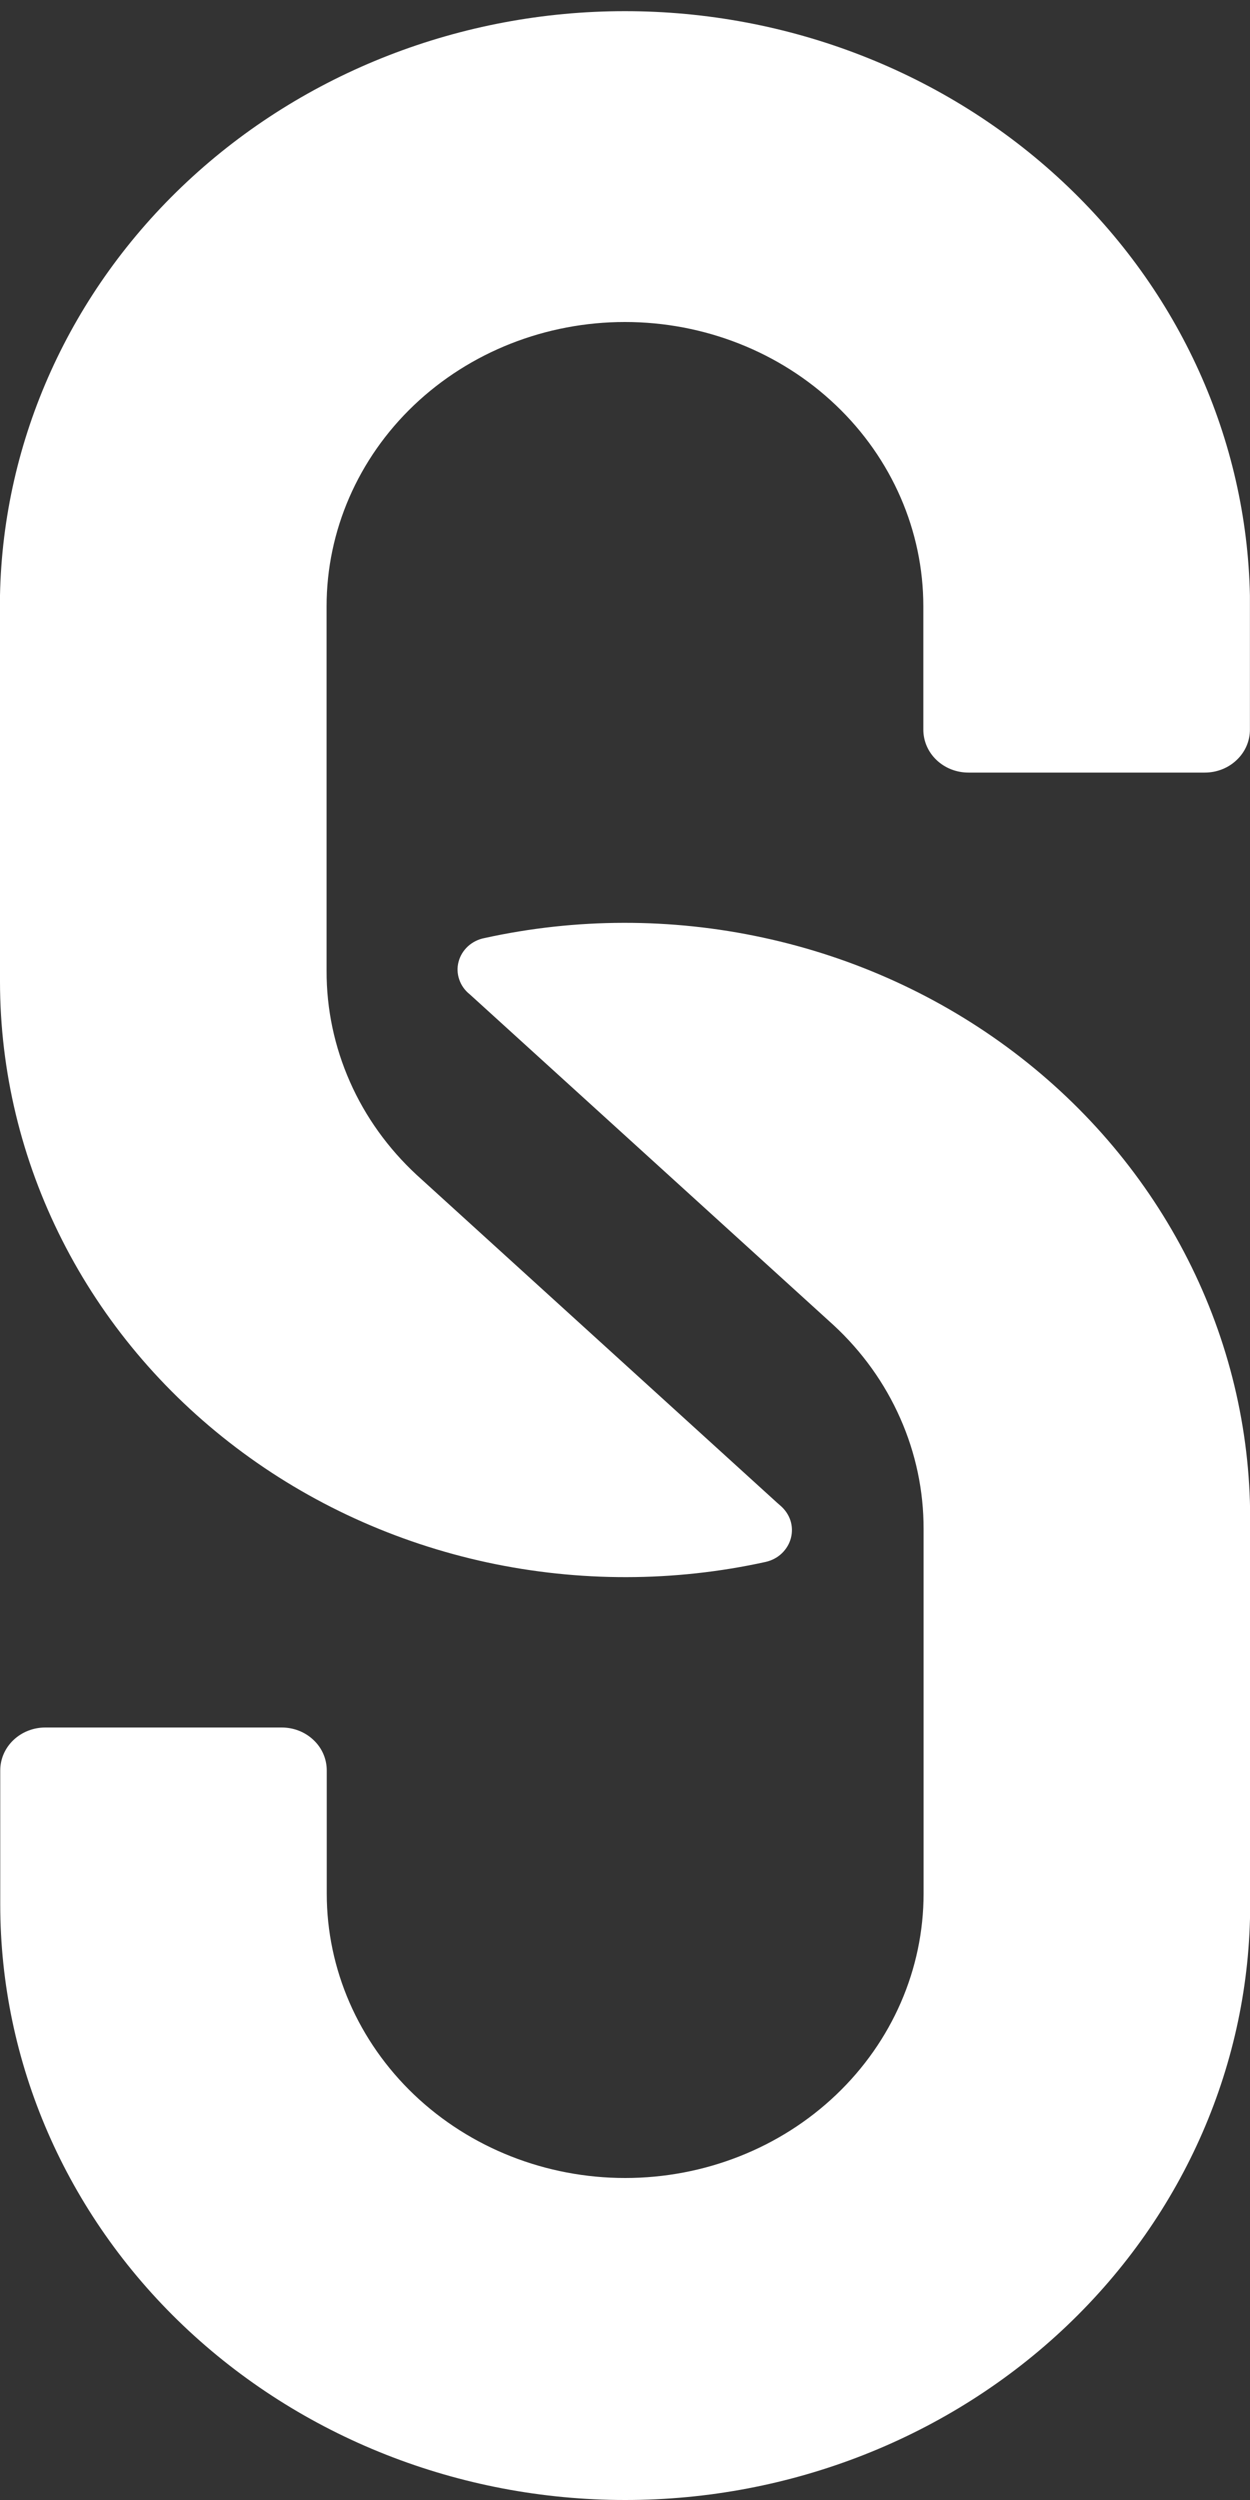 <svg width="15" height="30" viewBox="0 0 15 30" fill="none" xmlns="http://www.w3.org/2000/svg">
    <rect x="0" y="0" width="15" height="30" fill="#333333" stroke="none"/>
    <g clip-path="url(#clip0_291_319)">
        <path d="M0.003 22.854C0.003 24.75 0.793 26.567 2.199 27.907C3.606 29.247 5.513 30 7.502 30C9.491 30 11.399 29.247 12.805 27.907C14.211 26.567 15.002 24.75 15.002 22.854V18.219C15.001 17.144 14.746 16.083 14.255 15.115C13.765 14.147 13.052 13.297 12.169 12.628C11.286 11.959 10.256 11.488 9.155 11.251C8.055 11.013 6.913 11.015 5.813 11.257C5.739 11.271 5.67 11.306 5.615 11.356C5.56 11.407 5.521 11.471 5.503 11.541C5.484 11.611 5.487 11.685 5.511 11.754C5.534 11.823 5.578 11.885 5.636 11.931L5.678 11.969L10.002 15.901C10.345 16.218 10.618 16.599 10.803 17.019C10.989 17.439 11.084 17.891 11.083 18.347V22.724C11.083 23.629 10.706 24.497 10.034 25.137C9.363 25.777 8.452 26.136 7.502 26.136C6.553 26.136 5.642 25.777 4.97 25.137C4.299 24.497 3.921 23.629 3.921 22.724V21.245C3.921 21.108 3.865 20.977 3.763 20.881C3.662 20.784 3.524 20.73 3.381 20.73H0.543C0.4 20.73 0.263 20.784 0.161 20.881C0.06 20.977 0.003 21.108 0.003 21.245V22.854Z" fill="white"/>
        <path d="M0 11.78C0.001 12.855 0.256 13.916 0.747 14.884C1.237 15.852 1.95 16.702 2.833 17.371C3.716 18.041 4.746 18.511 5.846 18.749C6.947 18.986 8.089 18.985 9.188 18.743C9.262 18.726 9.329 18.691 9.382 18.64C9.435 18.589 9.473 18.526 9.491 18.456C9.509 18.386 9.507 18.313 9.485 18.245C9.462 18.176 9.42 18.115 9.364 18.067L9.323 18.031L5 14.099C4.657 13.781 4.384 13.401 4.199 12.981C4.013 12.56 3.918 12.109 3.919 11.653V7.276C3.919 6.371 4.296 5.503 4.967 4.863C5.639 4.223 6.55 3.864 7.499 3.864C8.449 3.864 9.36 4.223 10.031 4.863C10.703 5.503 11.08 6.371 11.08 7.276V8.756C11.08 8.893 11.137 9.024 11.238 9.12C11.34 9.217 11.477 9.271 11.621 9.271H14.458C14.601 9.271 14.739 9.217 14.84 9.12C14.942 9.024 14.999 8.893 14.999 8.756V7.146C14.961 5.274 14.155 3.491 12.752 2.18C11.35 0.869 9.464 0.134 7.499 0.134C5.535 0.134 3.648 0.869 2.246 2.18C0.844 3.491 0.037 5.274 0 7.146V11.78Z" fill="white"/>
    </g>
    <defs>
        <clipPath id="clip0_291_319">
            <rect width="15" height="30" fill="white"/>
        </clipPath>
    </defs>
</svg>
